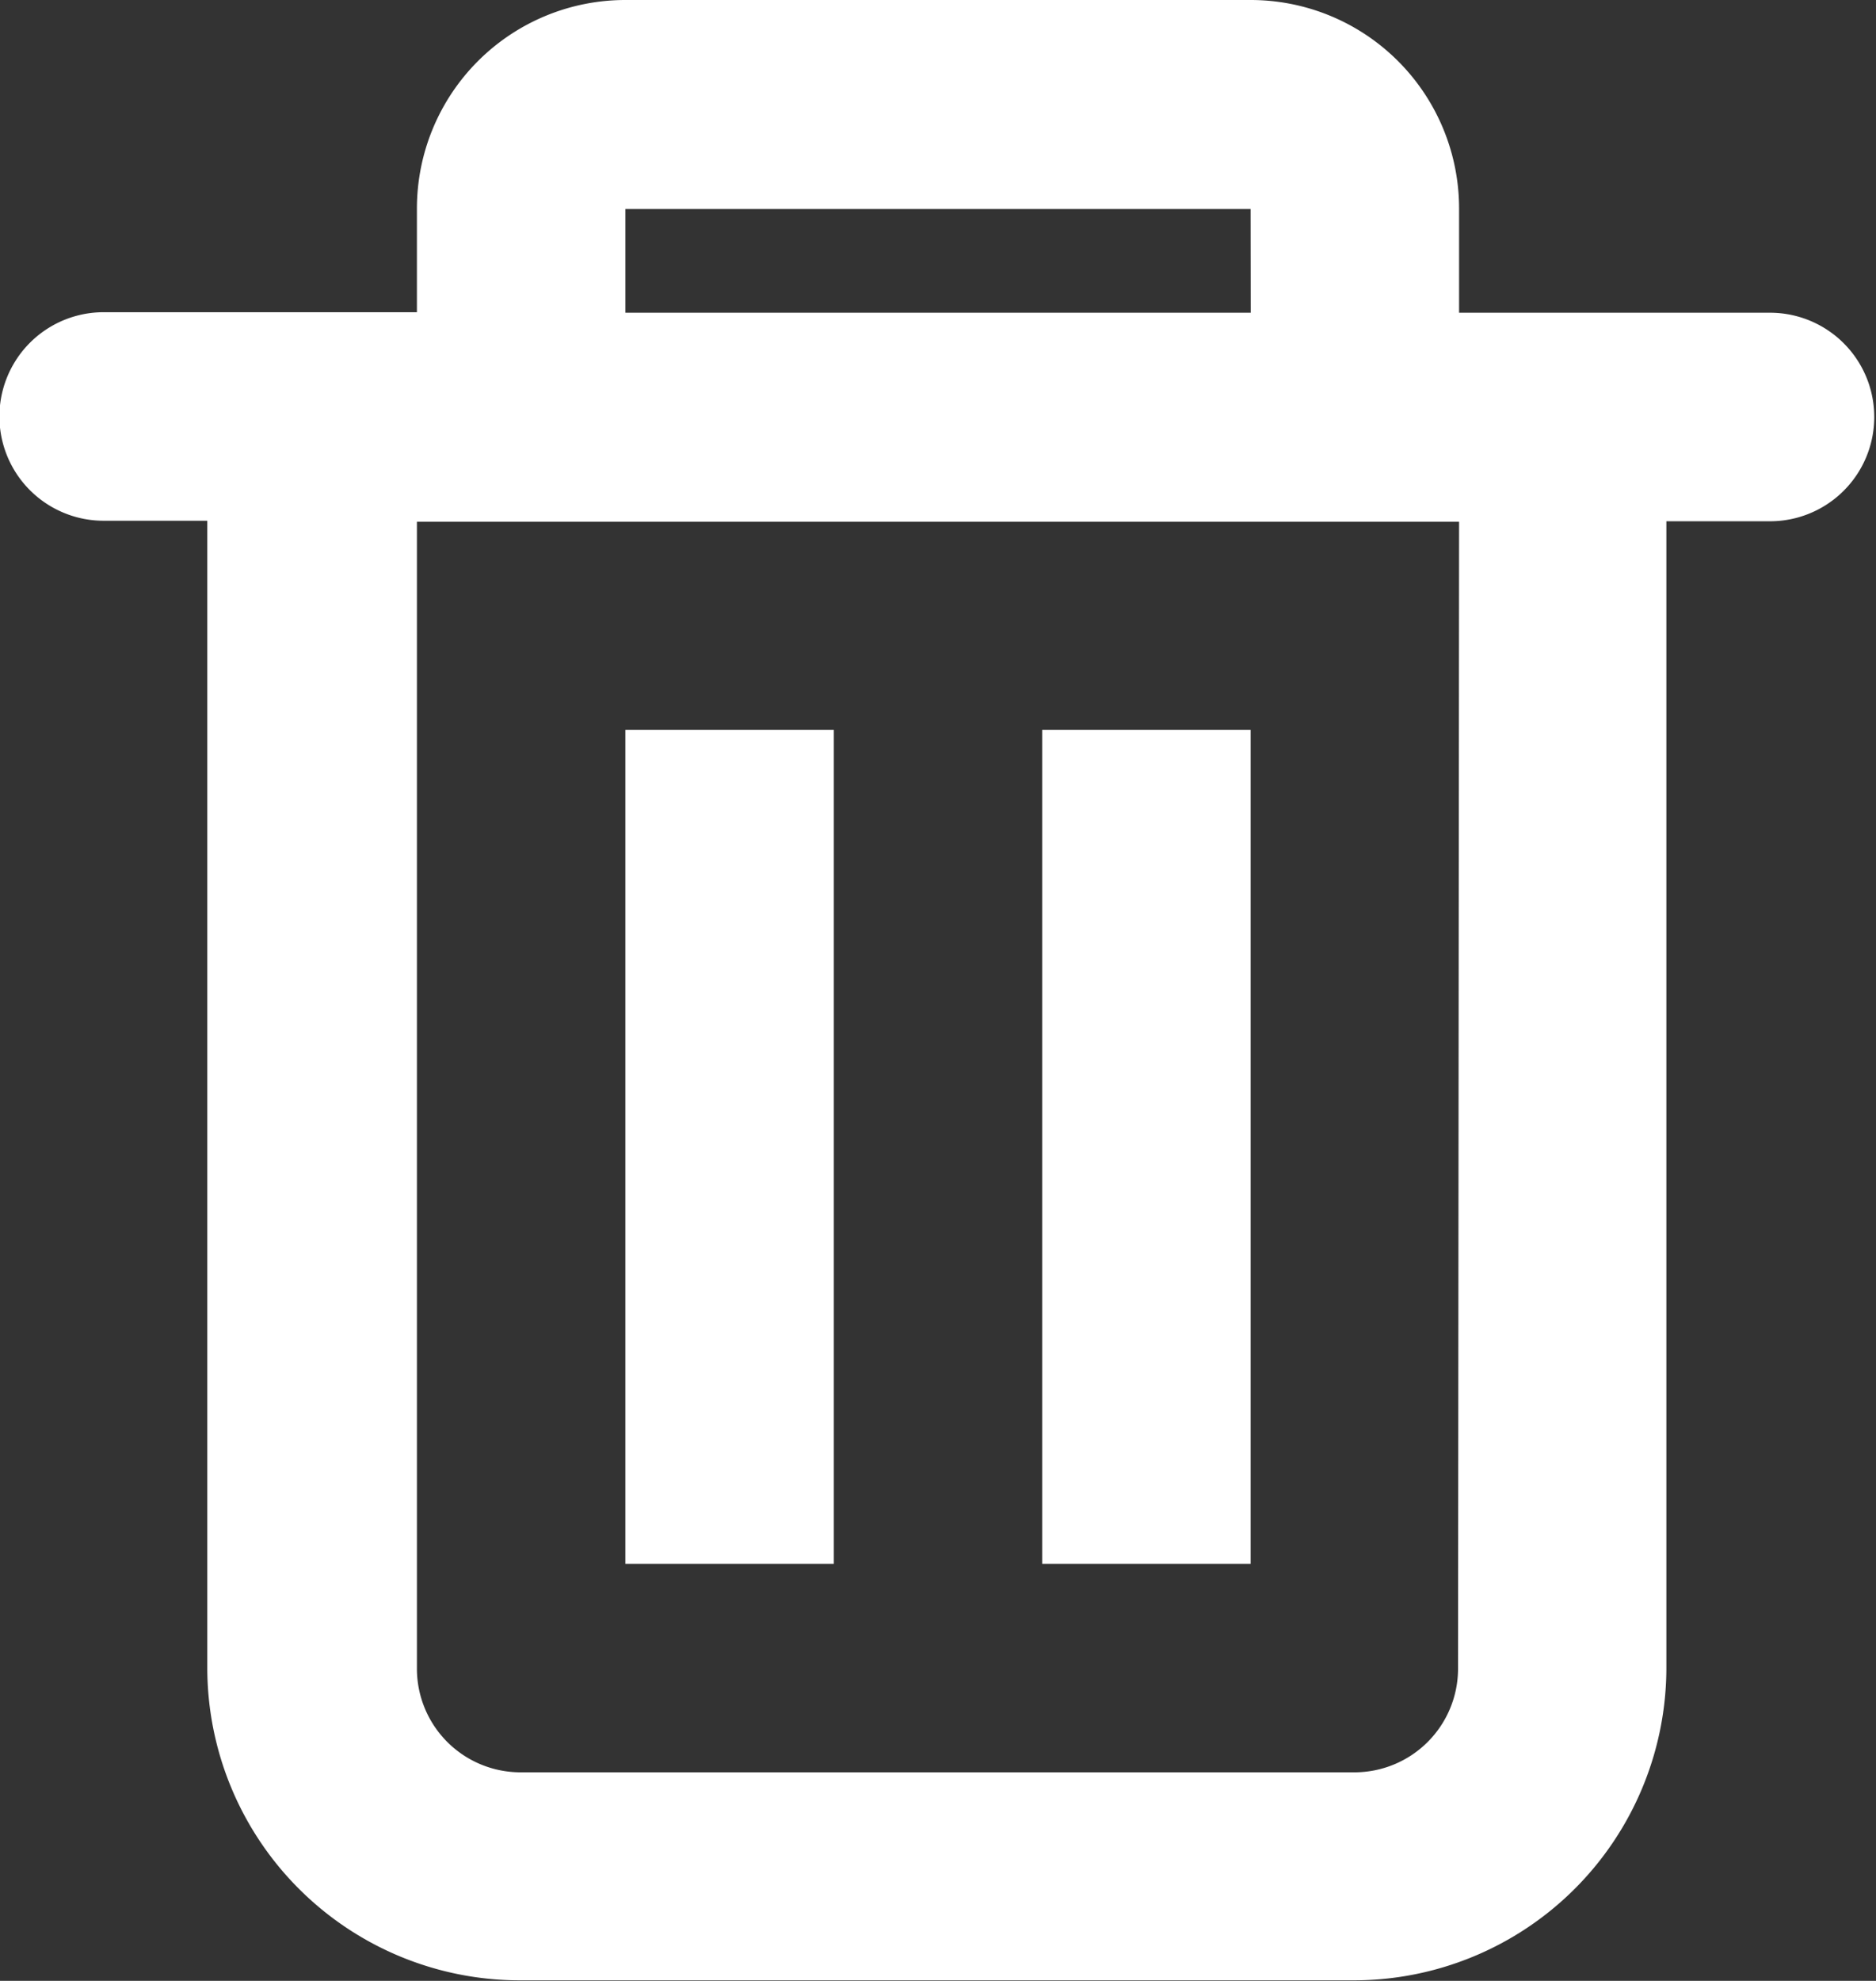 <svg xmlns="http://www.w3.org/2000/svg" width="14.48" height="15.284" viewBox="0 0 14.48 15.284"><rect x="0" y="0" width="14.48" height="15.284" fill="#333333" stroke="none"/><defs><style>.a,.b{fill:#fff;}.a{fill-rule:evenodd;}</style></defs><g transform="translate(-4.5 -3)"><path class="a" d="M15.762,5.413v-.8A1.609,1.609,0,0,0,14.153,3H9.327A1.609,1.609,0,0,0,7.718,4.609v.8H5.3a.8.8,0,0,0,0,1.609h.8v8.849a2.413,2.413,0,0,0,2.413,2.413h6.436a2.413,2.413,0,0,0,2.413-2.413V7.022h.8a.8.8,0,0,0,0-1.609Zm-1.609-.8H9.327v.8h4.827Zm1.609,2.413H7.718v8.849a.8.8,0,0,0,.8.8h6.436a.8.8,0,0,0,.8-.8Z"/><path class="b" d="M13.5,13.5h1.609v6.436H13.5Z" transform="translate(-4.173 -4.869)"/><path class="b" d="M19.5,13.5h1.609v6.436H19.5Z" transform="translate(-6.956 -4.869)"/></g></svg>